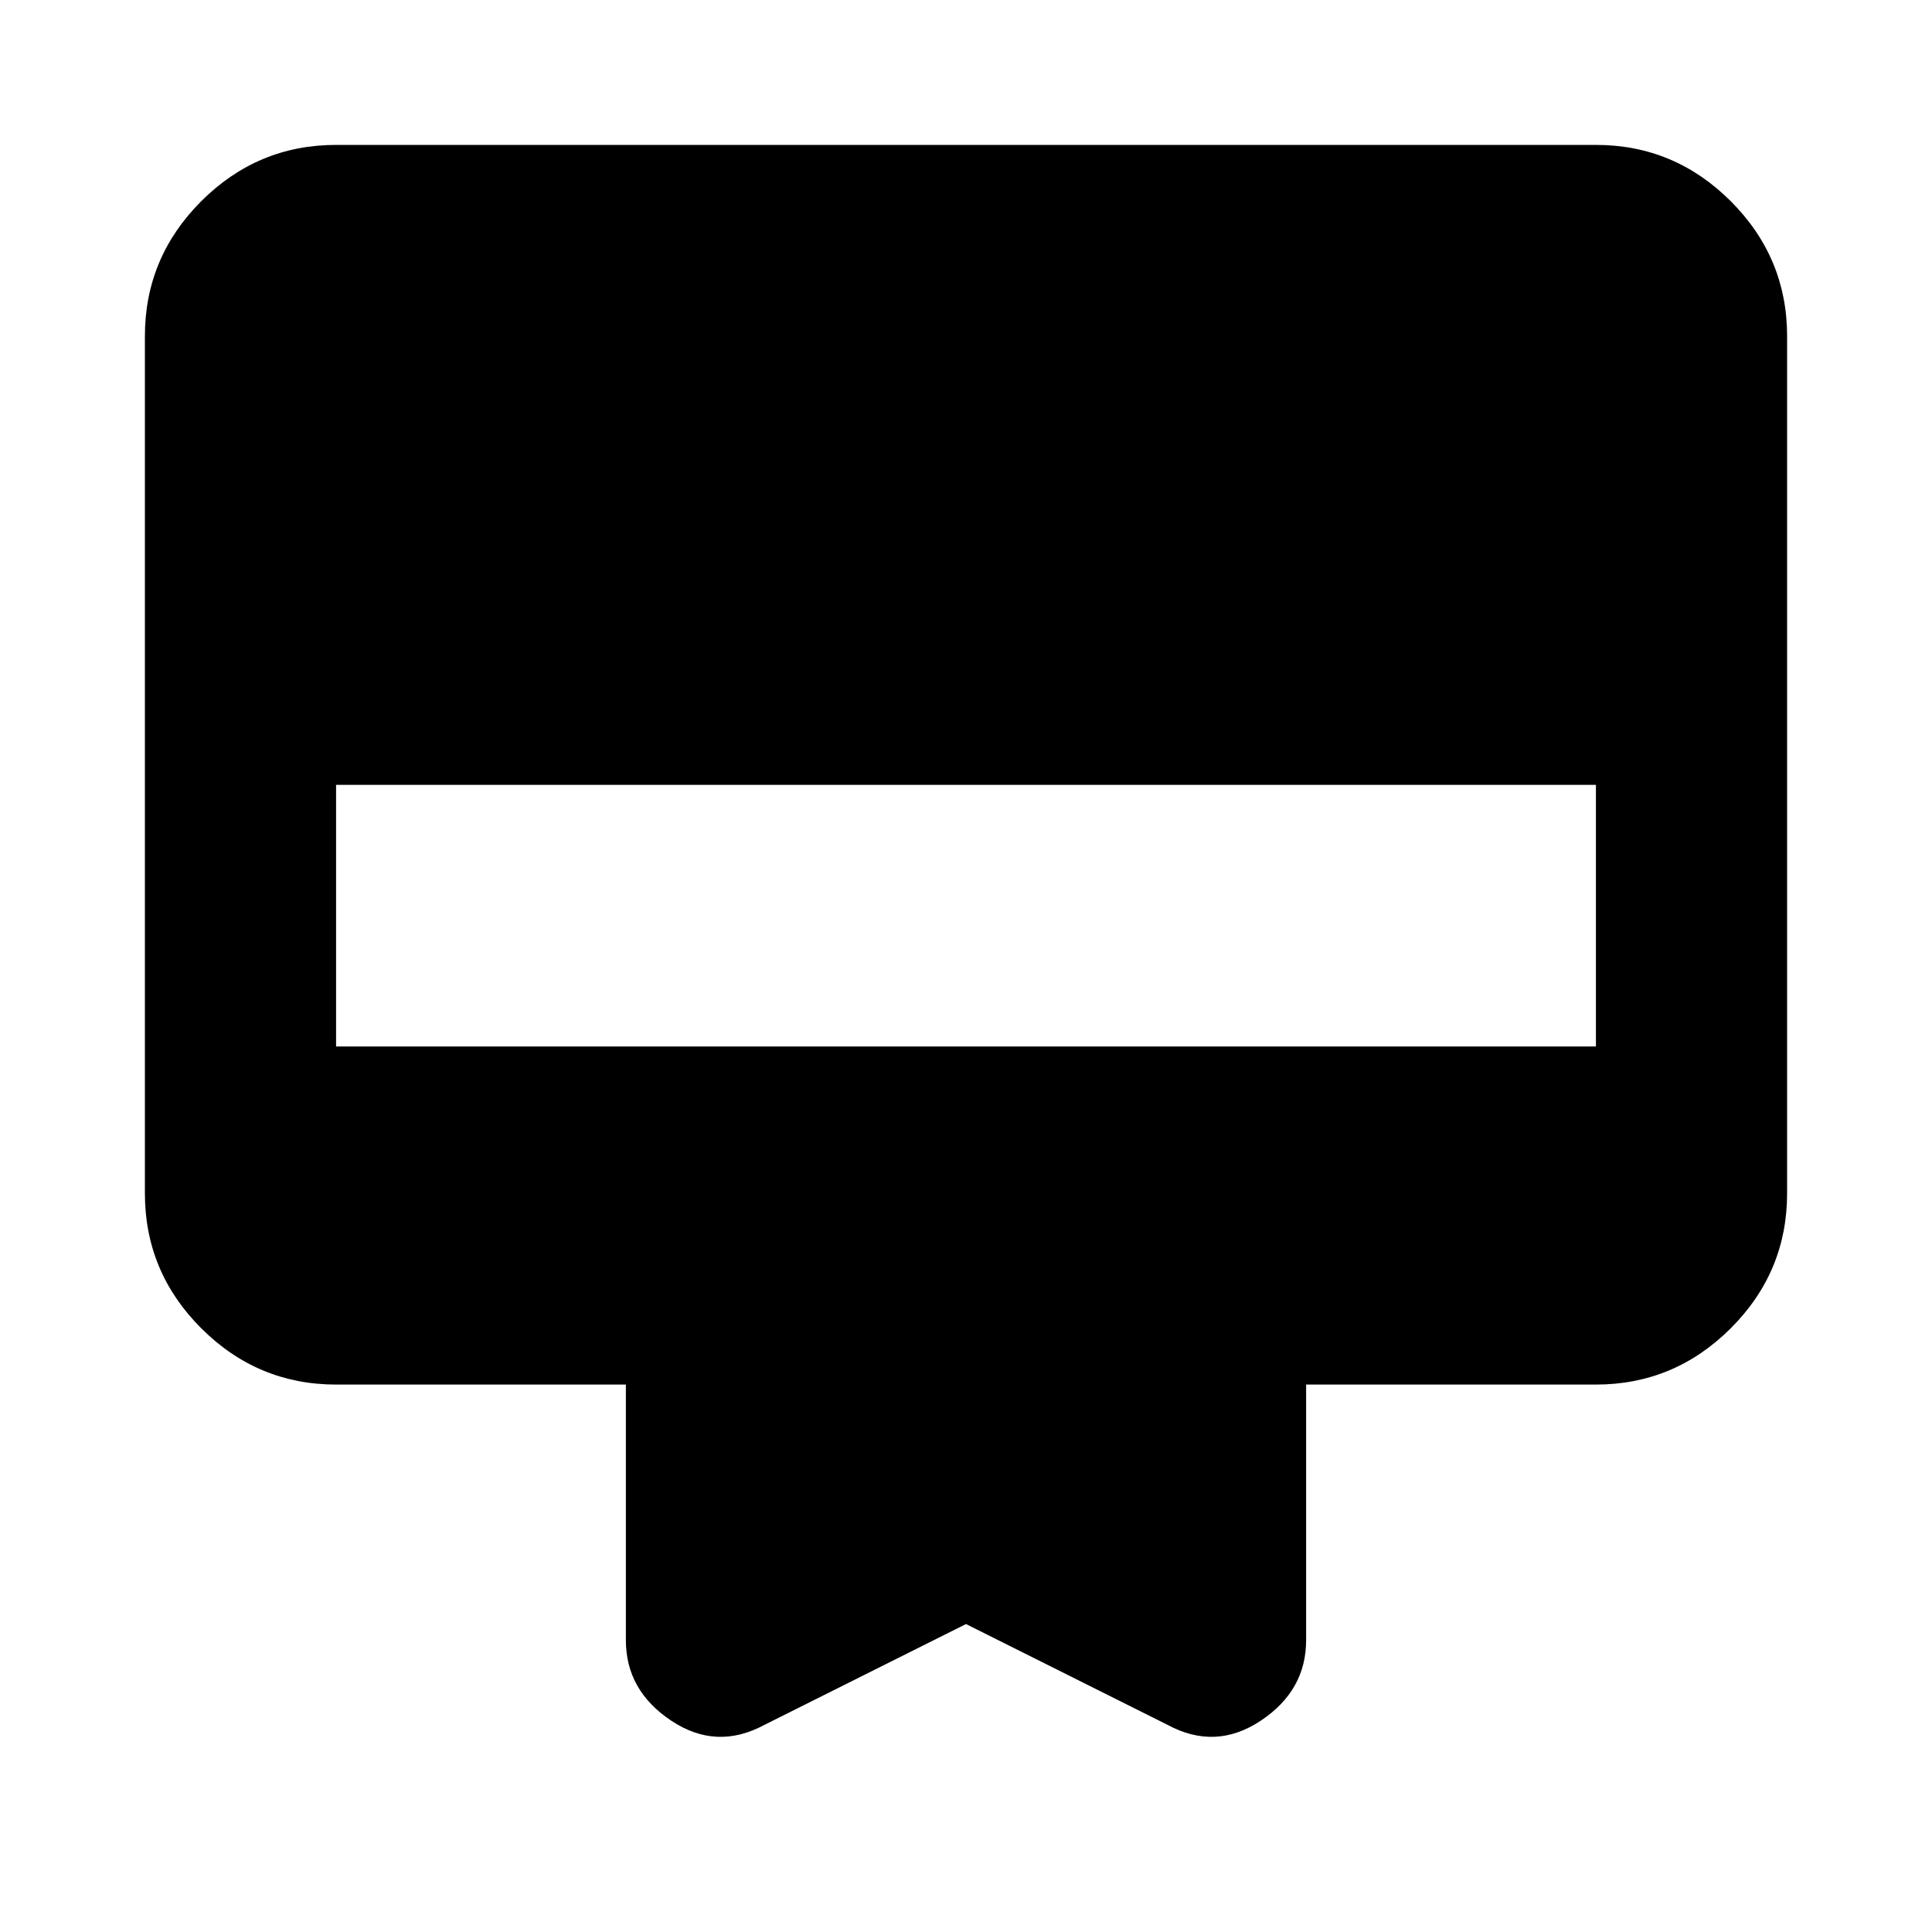 <svg xmlns="http://www.w3.org/2000/svg" height="20" width="20"><path d="M7.917 17.854q-.5.271-.969-.042-.469-.312-.469-.833v-2.646h-3q-.812 0-1.396-.583-.583-.583-.583-1.396V3.479q0-.812.583-1.396.584-.583 1.396-.583h13.042q.812 0 1.396.583.583.584.583 1.396v8.875q0 .813-.583 1.396-.584.583-1.396.583h-3v2.646q0 .521-.469.833-.469.313-.969.042L10 16.812Zm-4.438-7.021h13.042V8.125H3.479Z"/></svg>